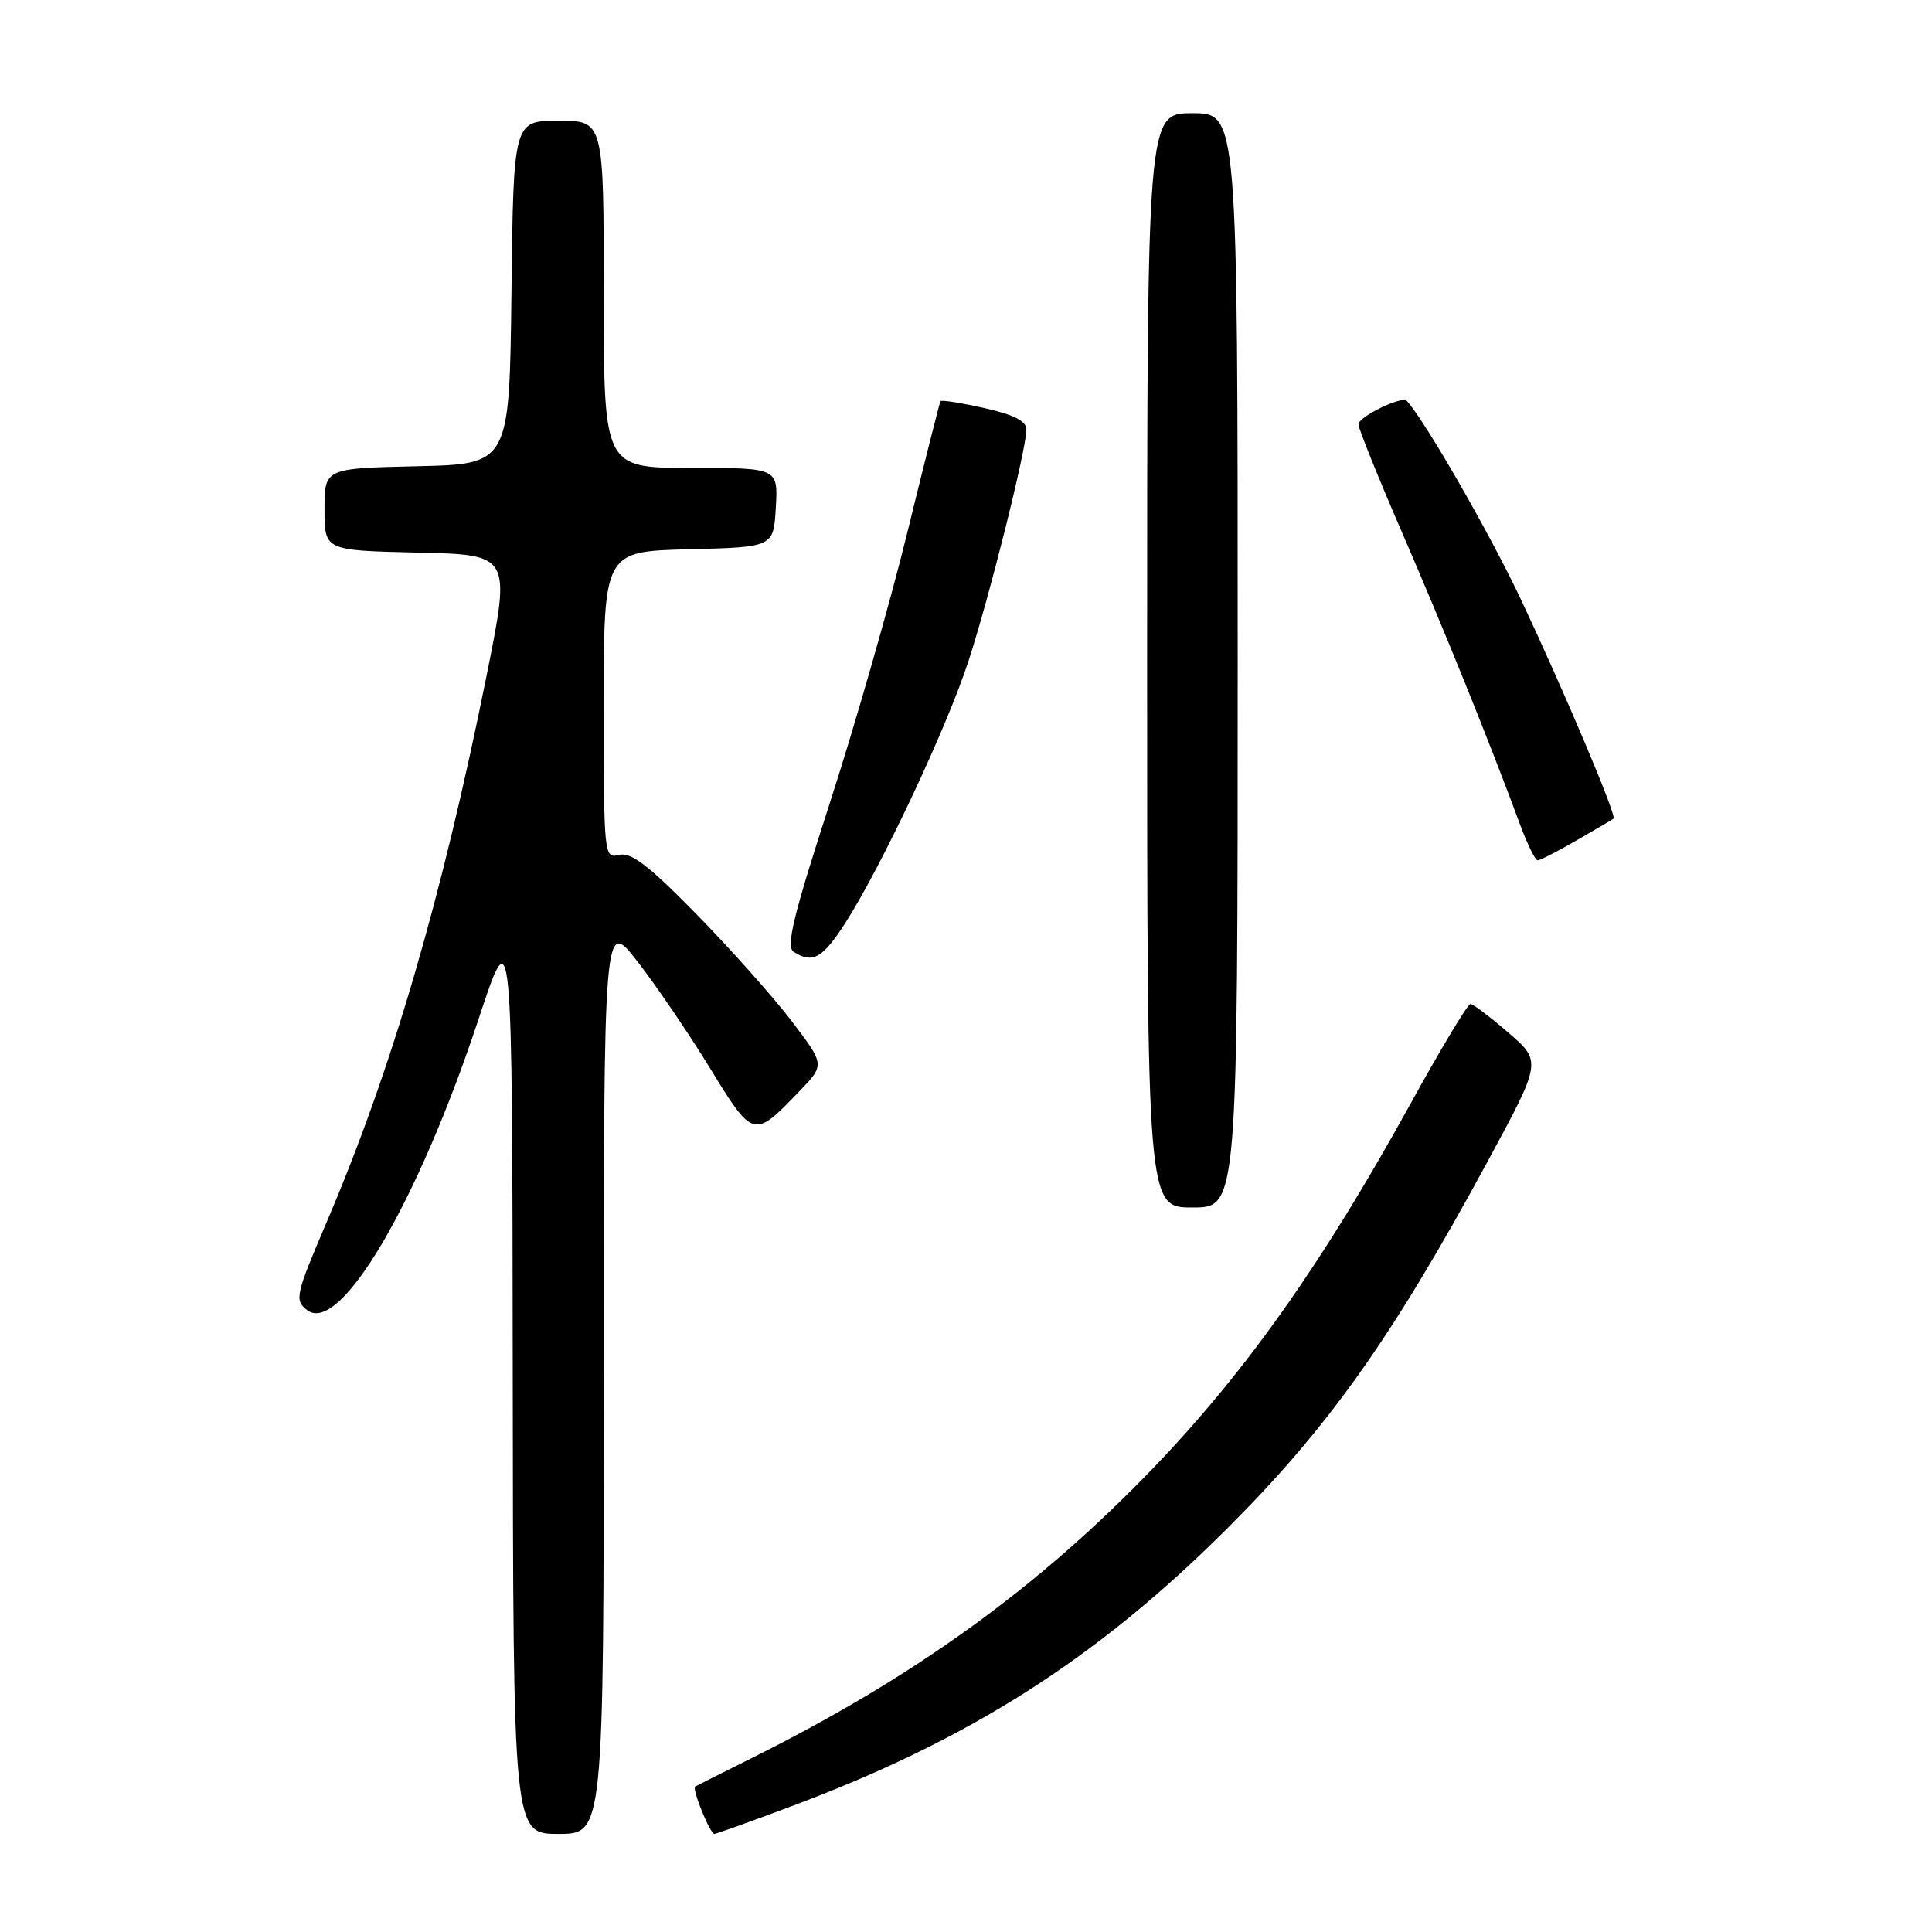 <?xml version="1.0" encoding="UTF-8" standalone="no"?>
<!DOCTYPE svg PUBLIC "-//W3C//DTD SVG 1.1//EN" "http://www.w3.org/Graphics/SVG/1.1/DTD/svg11.dtd" >
<svg xmlns="http://www.w3.org/2000/svg" xmlns:xlink="http://www.w3.org/1999/xlink" version="1.1" viewBox="0 0 256 256">
 <g >
 <path fill="currentColor"
d=" M 80.00 182.33 C 80.00 121.65 80.00 121.65 84.48 127.42 C 86.95 130.60 91.28 136.96 94.10 141.57 C 99.81 150.89 99.87 150.90 105.90 144.62 C 109.31 141.09 109.31 141.09 104.90 135.30 C 102.48 132.12 96.80 125.75 92.28 121.13 C 85.96 114.68 83.60 112.87 82.03 113.28 C 80.04 113.80 80.00 113.43 80.00 93.44 C 80.00 73.07 80.00 73.07 91.25 72.78 C 102.50 72.50 102.50 72.50 102.80 67.25 C 103.10 62.00 103.10 62.00 91.55 62.00 C 80.00 62.00 80.00 62.00 80.00 39.00 C 80.00 16.00 80.00 16.00 74.02 16.00 C 68.04 16.00 68.04 16.00 67.77 38.75 C 67.50 61.50 67.50 61.50 55.25 61.78 C 43.00 62.06 43.00 62.06 43.00 67.50 C 43.00 72.94 43.00 72.94 55.35 73.22 C 67.69 73.50 67.69 73.50 64.48 89.50 C 58.55 119.02 51.91 141.73 43.32 161.85 C 39.14 171.65 39.00 172.28 40.70 173.60 C 45.04 176.94 55.37 159.38 63.43 134.98 C 67.88 121.50 67.88 121.50 67.94 182.25 C 68.00 243.00 68.00 243.00 74.00 243.00 C 80.00 243.00 80.00 243.00 80.00 182.33 Z  M 104.79 239.37 C 128.46 230.53 145.34 219.78 162.58 202.56 C 176.01 189.16 184.40 177.34 197.02 154.08 C 204.29 140.66 204.29 140.66 199.90 136.86 C 197.48 134.77 195.21 133.05 194.85 133.03 C 194.49 133.01 190.92 138.96 186.90 146.25 C 175.30 167.30 165.15 181.68 152.86 194.47 C 137.56 210.38 121.19 222.21 99.50 233.01 C 95.65 234.93 92.33 236.60 92.12 236.72 C 91.64 236.99 94.08 243.00 94.66 243.00 C 94.90 243.00 99.46 241.37 104.79 239.37 Z  M 164.00 87.50 C 164.00 15.00 164.00 15.00 158.00 15.00 C 152.00 15.00 152.00 15.00 152.00 87.50 C 152.00 160.00 152.00 160.00 158.00 160.00 C 164.00 160.00 164.00 160.00 164.00 87.50 Z  M 112.04 122.25 C 116.84 114.75 125.53 96.26 128.36 87.50 C 131.17 78.84 136.00 59.49 136.00 56.91 C 136.00 55.79 134.33 54.95 130.42 54.07 C 127.35 53.38 124.74 52.97 124.62 53.16 C 124.50 53.35 122.53 61.15 120.24 70.50 C 117.95 79.85 113.32 96.00 109.96 106.39 C 105.10 121.39 104.11 125.46 105.17 126.13 C 107.69 127.73 109.01 126.98 112.04 122.25 Z  M 208.91 111.35 C 211.44 109.90 213.63 108.60 213.80 108.47 C 214.25 108.12 207.33 91.74 201.50 79.37 C 197.39 70.66 188.84 55.78 186.41 53.12 C 185.78 52.41 180.00 55.22 180.00 56.23 C 180.00 56.78 182.67 63.39 185.94 70.93 C 191.52 83.84 197.44 98.48 201.41 109.25 C 202.38 111.86 203.43 114.00 203.74 114.00 C 204.06 114.00 206.39 112.81 208.91 111.35 Z "/>
</g>
</svg>